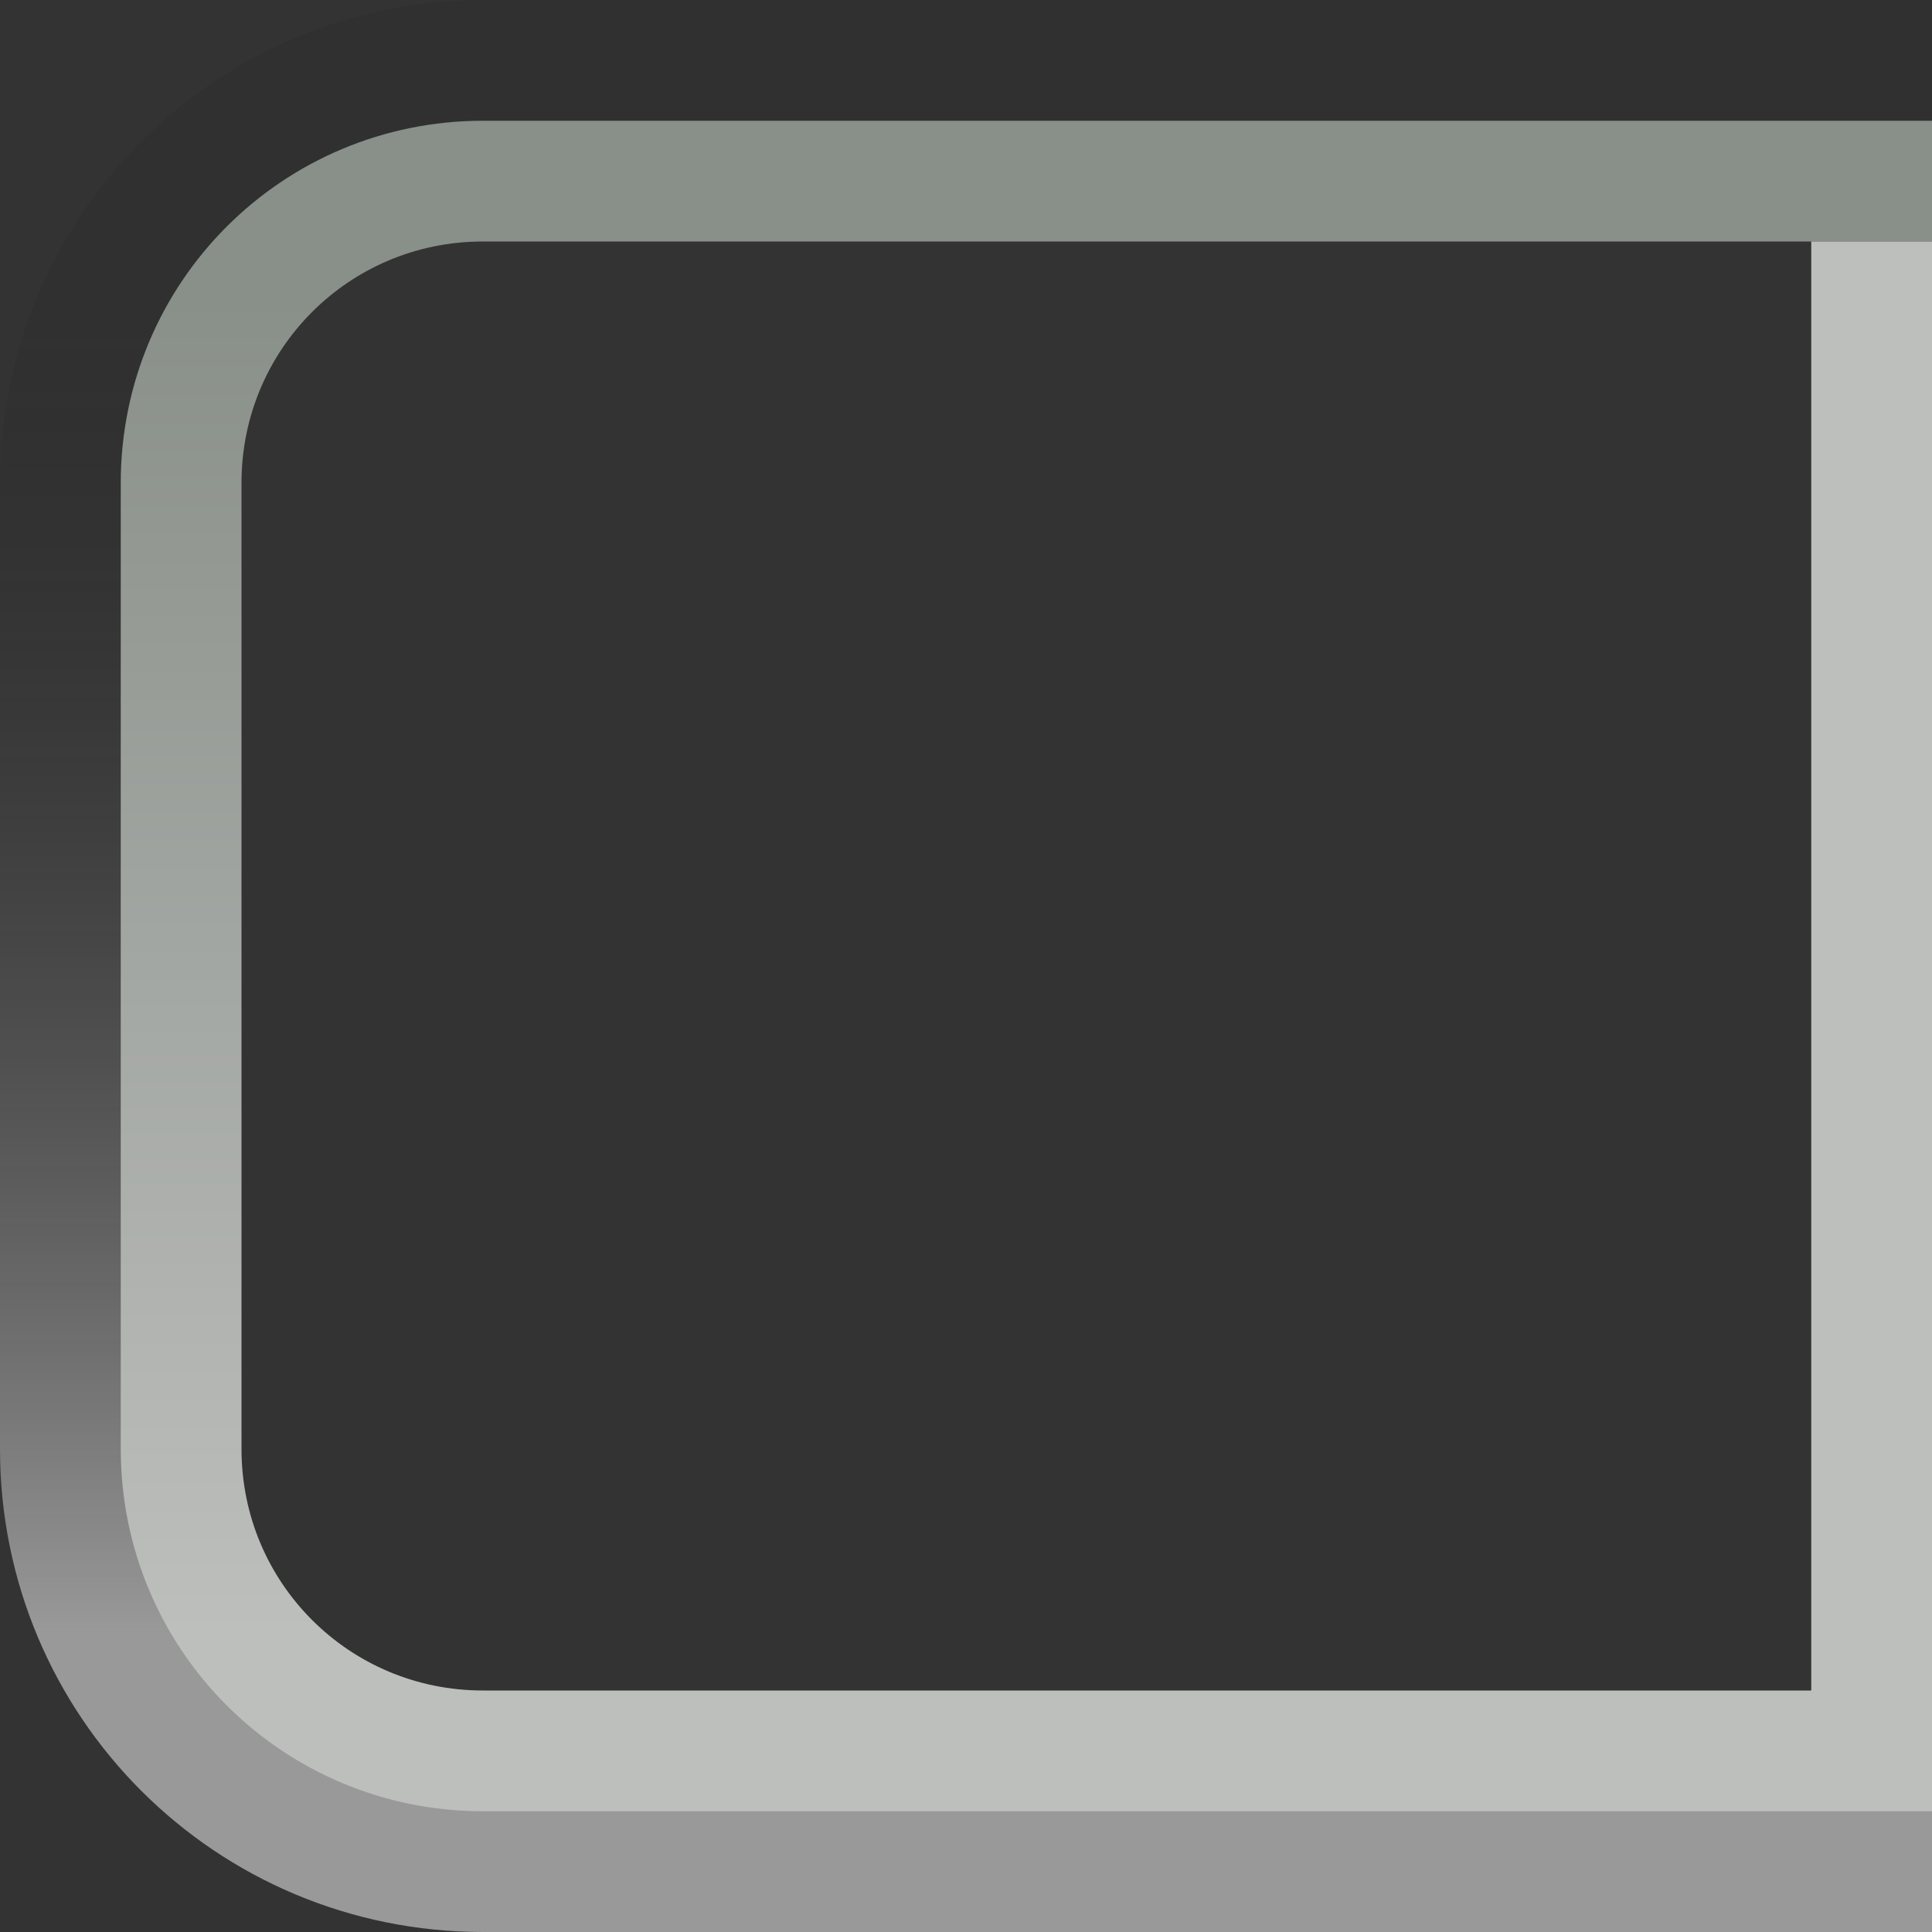 <?xml version="1.0" encoding="UTF-8" standalone="no"?>
<!-- Created with Inkscape (http://www.inkscape.org/) -->

<svg
   xmlns:dc="http://purl.org/dc/elements/1.1/"
   xmlns:cc="http://creativecommons.org/ns#"
   xmlns:rdf="http://www.w3.org/1999/02/22-rdf-syntax-ns#"
   xmlns:svg="http://www.w3.org/2000/svg"
   xmlns="http://www.w3.org/2000/svg"
   xmlns:xlink="http://www.w3.org/1999/xlink"
   xmlns:sodipodi="http://sodipodi.sourceforge.net/DTD/sodipodi-0.dtd"
   xmlns:inkscape="http://www.inkscape.org/namespaces/inkscape"
   width="16px"
   height="16px"
   id="svg33222"
   version="1.1"
   inkscape:version="0.48.1 r9760"
   sodipodi:docname="lapo-toolbar-border-first.svg">
  <rect width="100%" height="100%" fill="#333333" stroke="none"/>
  <defs
     id="defs33224">
    <linearGradient
       id="linearGradient3826">
      <stop
         id="stop3828"
         offset="0"
         style="stop-color:#000000;stop-opacity:0.051" />
      <stop
         id="stop3830"
         offset="1"
         style="stop-color:#ffffff;stop-opacity:0.502" />
    </linearGradient>
    <linearGradient
       id="linearGradient3845">
      <stop
         style="stop-color:#898f89;stop-opacity:1"
         offset="0"
         id="stop3847" />
      <stop
         style="stop-color:#bdbfbd;stop-opacity:1"
         offset="1"
         id="stop3849" />
    </linearGradient>
    <linearGradient
       inkscape:collect="always"
       xlink:href="#linearGradient3845"
       id="linearGradient3851"
       x1="8"
       y1="1.537"
       x2="8"
       y2="13.463"
       gradientUnits="userSpaceOnUse"
       gradientTransform="matrix(0.867,0,0,0.929,1.067,1.036)" />
    <linearGradient
       inkscape:collect="always"
       xlink:href="#linearGradient3845-1"
       id="linearGradient3851-7"
       x1="8"
       y1="1.537"
       x2="8"
       y2="13.463"
       gradientUnits="userSpaceOnUse"
       gradientTransform="matrix(0.867,0,0,0.929,1.067,1.036)" />
    <linearGradient
       inkscape:collect="always"
       id="linearGradient3845-1">
      <stop
         style="stop-color:#b2b6b2;stop-opacity:1"
         offset="0"
         id="stop3847-1" />
      <stop
         style="stop-color:#bdbfbd;stop-opacity:1"
         offset="1"
         id="stop3849-5" />
    </linearGradient>
    <linearGradient
       inkscape:collect="always"
       xlink:href="#linearGradient3826"
       id="linearGradient3851-3"
       x1="8"
       y1="1.537"
       x2="8"
       y2="13.463"
       gradientUnits="userSpaceOnUse"
       gradientTransform="matrix(0.867,0,0,0.929,1.067,1.036)" />
    <linearGradient
       inkscape:collect="always"
       id="linearGradient3845-7">
      <stop
         style="stop-color:#898f89;stop-opacity:1"
         offset="0"
         id="stop3847-12" />
      <stop
         style="stop-color:#d1d3d1;stop-opacity:1"
         offset="1"
         id="stop3849-2" />
    </linearGradient>
    <linearGradient
       y2="13.463"
       x2="8"
       y1="1.537"
       x1="8"
       gradientTransform="matrix(0.867,0,0,0.929,0.067,0.036)"
       gradientUnits="userSpaceOnUse"
       id="linearGradient3808"
       xlink:href="#linearGradient3845-7"
       inkscape:collect="always" />
    <linearGradient
       inkscape:collect="always"
       xlink:href="#linearGradient3837"
       id="linearGradient3843"
       x1="8"
       y1="1.925"
       x2="8"
       y2="14.003"
       gradientUnits="userSpaceOnUse" />
    <linearGradient
       id="linearGradient3837">
      <stop
         style="stop-color:#ffffff;stop-opacity:1;"
         offset="0"
         id="stop3839" />
      <stop
         style="stop-color:#ffffff;stop-opacity:0;"
         offset="1"
         id="stop3841" />
    </linearGradient>
    <linearGradient
       y2="14.003"
       x2="8"
       y1="1.925"
       x1="8"
       gradientUnits="userSpaceOnUse"
       id="linearGradient3009"
       xlink:href="#linearGradient3837"
       inkscape:collect="always"
       gradientTransform="matrix(0.846,0,0,0.917,1.231,1.125)" />
  </defs>
  <sodipodi:namedview
     id="base"
     pagecolor="#8e8e8e"
     bordercolor="#666666"
     borderopacity="1.0"
     inkscape:pageopacity="1"
     inkscape:pageshadow="2"
     inkscape:zoom="22.627417"
     inkscape:cx="29.633725"
     inkscape:cy="10.103047"
     inkscape:current-layer="layer1"
     showgrid="false"
     inkscape:grid-bbox="true"
     inkscape:document-units="px"
     inkscape:window-width="1920"
     inkscape:window-height="1022"
     inkscape:window-x="-10"
     inkscape:window-y="18"
     inkscape:window-maximized="1"
     inkscape:snap-nodes="false"
     inkscape:snap-bbox="true"
     inkscape:showpageshadow="false"
     showborder="true"
     inkscape:bbox-paths="false">
    <inkscape:grid
       type="xygrid"
       id="grid2992"
       empspacing="5"
       visible="true"
       enabled="true"
       snapvisiblegridlinesonly="true" />
  </sodipodi:namedview>
  <g
     id="layer1"
     inkscape:label="Layer 1"
     inkscape:groupmode="layer">
    <path
       style="color:#000000;fill:none;stroke:url(#linearGradient3851-3);stroke-width:1.5;stroke-linecap:butt;stroke-linejoin:miter;stroke-miterlimit:4;stroke-opacity:1;stroke-dashoffset:0;marker:none;visibility:visible;display:inline;overflow:visible;enable-background:accumulate"
       d="m 4,0.75 13,0 c 1.8,0 3.25,1.45 3.25,3.25 L 20.25,12 c 0,1.8 -1.45,3.25 -3.25,3.25 l -13,0 c -1.8,0 -3.25,-1.45 -3.25,-3.25 l 0,-8 c 0,-1.8 1.45,-3.25 3.25,-3.25 z"
       id="rect17861-9"
       inkscape:connector-curvature="0"
       sodipodi:nodetypes="sssssssss" />
    <path
       style="color:#000000;fill:none;stroke:url(#linearGradient3851);stroke-width:1;stroke-miterlimit:4;stroke-opacity:1;marker:none;visibility:visible;display:inline;overflow:visible;enable-background:accumulate"
       d="m 4,1.5 13,0 c 1.385,0 2.5,1.115 2.5,2.5 l 0,8 c 0,1.385 -1.115,2.5 -2.5,2.5 l -13,0 C 2.615,14.5 1.5,13.385 1.5,12 l 0,-8 C 1.5,2.615 2.615,1.5 4,1.5 z"
       id="rect17861"
       inkscape:connector-curvature="0"
       sodipodi:nodetypes="sssssssss" />
    <path
       style="fill:none;stroke:#bdbfbd;stroke-width:1px;stroke-linecap:square;stroke-linejoin:miter;stroke-opacity:1"
       d="m 15.5,2.5 0,11.011"
       id="path3008"
       inkscape:connector-curvature="0"
       sodipodi:nodetypes="cc" />
  </g>
</svg>
